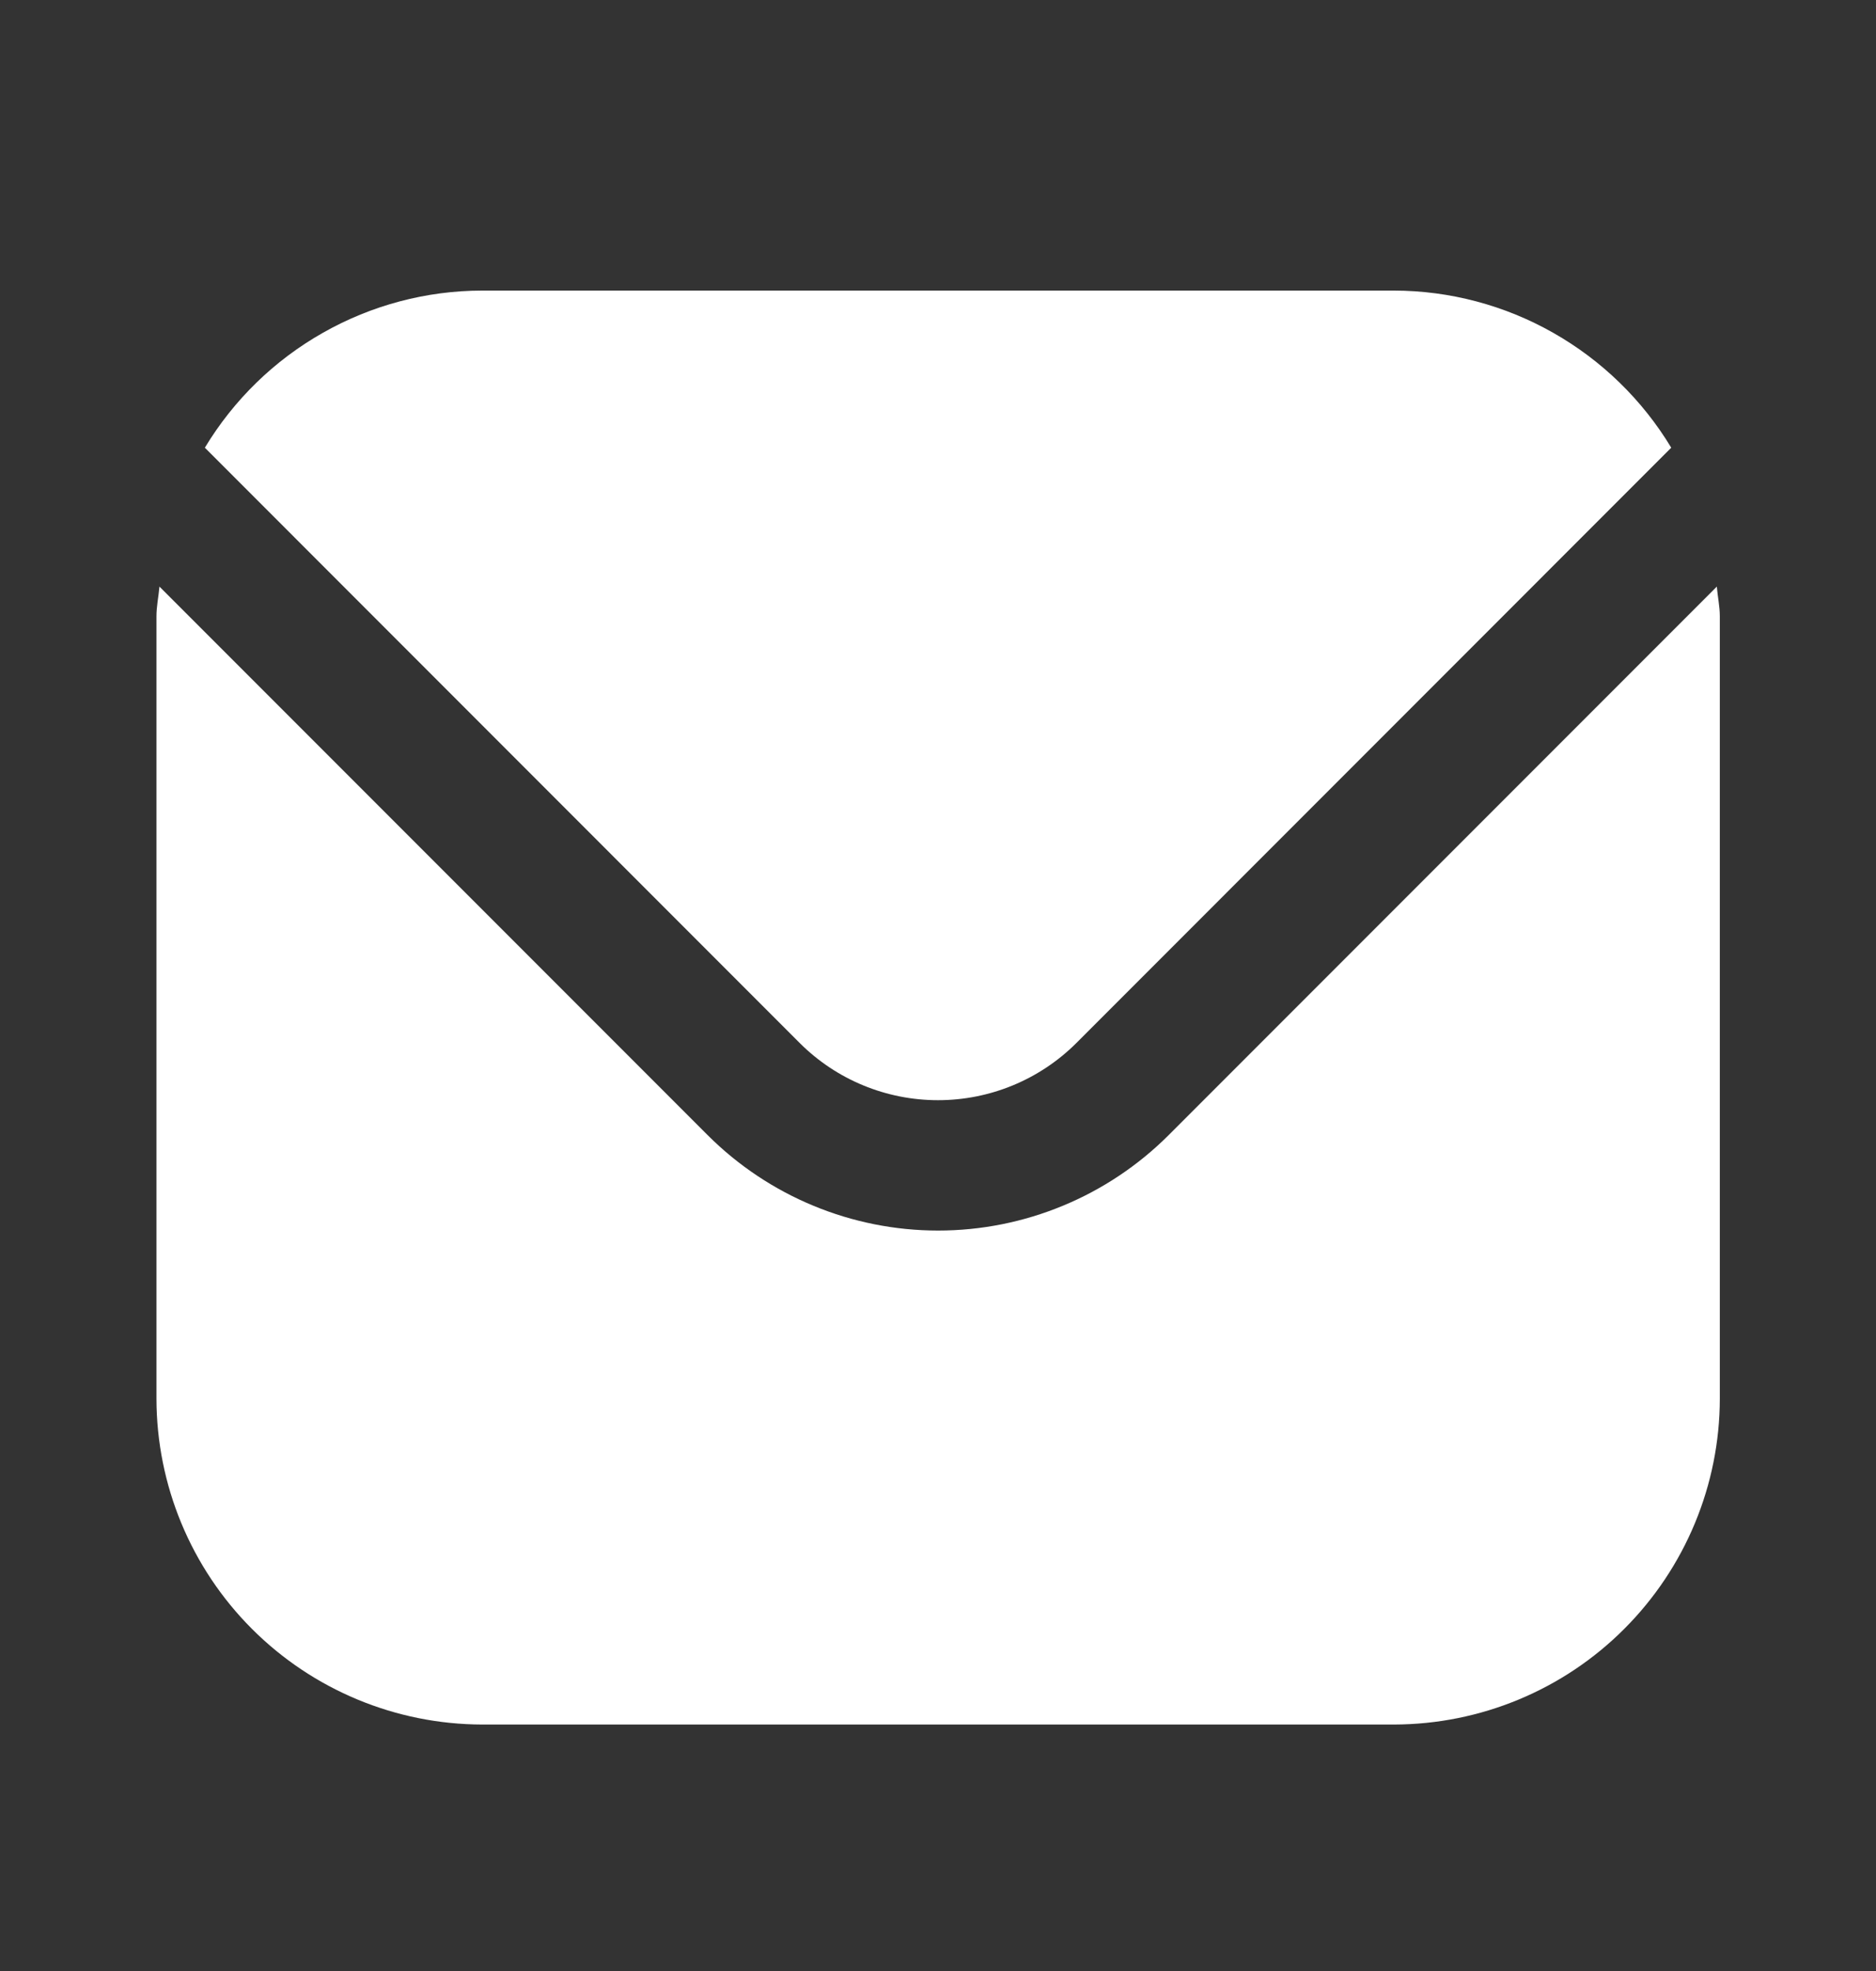 <svg width="20" height="21" viewBox="0 0 20 21" fill="none" xmlns="http://www.w3.org/2000/svg">
<rect x="0" y="0" width="20" height="21" fill="#333333" stroke="none"/>
<path d="M18.303 6.25L12.457 12.096C11.805 12.746 10.922 13.111 10.001 13.111C9.081 13.111 8.198 12.746 7.546 12.096L1.7 6.25C1.69 6.36 1.668 6.459 1.668 6.568V14.901C1.669 15.822 2.035 16.704 2.686 17.355C3.337 18.006 4.22 18.372 5.14 18.374H14.862C15.783 18.372 16.666 18.006 17.316 17.355C17.967 16.704 18.334 15.822 18.335 14.901V6.568C18.335 6.459 18.312 6.36 18.303 6.25Z" fill="white"/>
<path d="M11.474 11.114L17.817 4.77C17.51 4.261 17.076 3.839 16.559 3.546C16.041 3.252 15.456 3.097 14.861 3.096H5.139C4.544 3.097 3.96 3.252 3.442 3.546C2.924 3.839 2.491 4.261 2.184 4.77L8.527 11.114C8.918 11.504 9.448 11.722 10 11.722C10.553 11.722 11.082 11.504 11.474 11.114Z" fill="white"/>
</svg>
